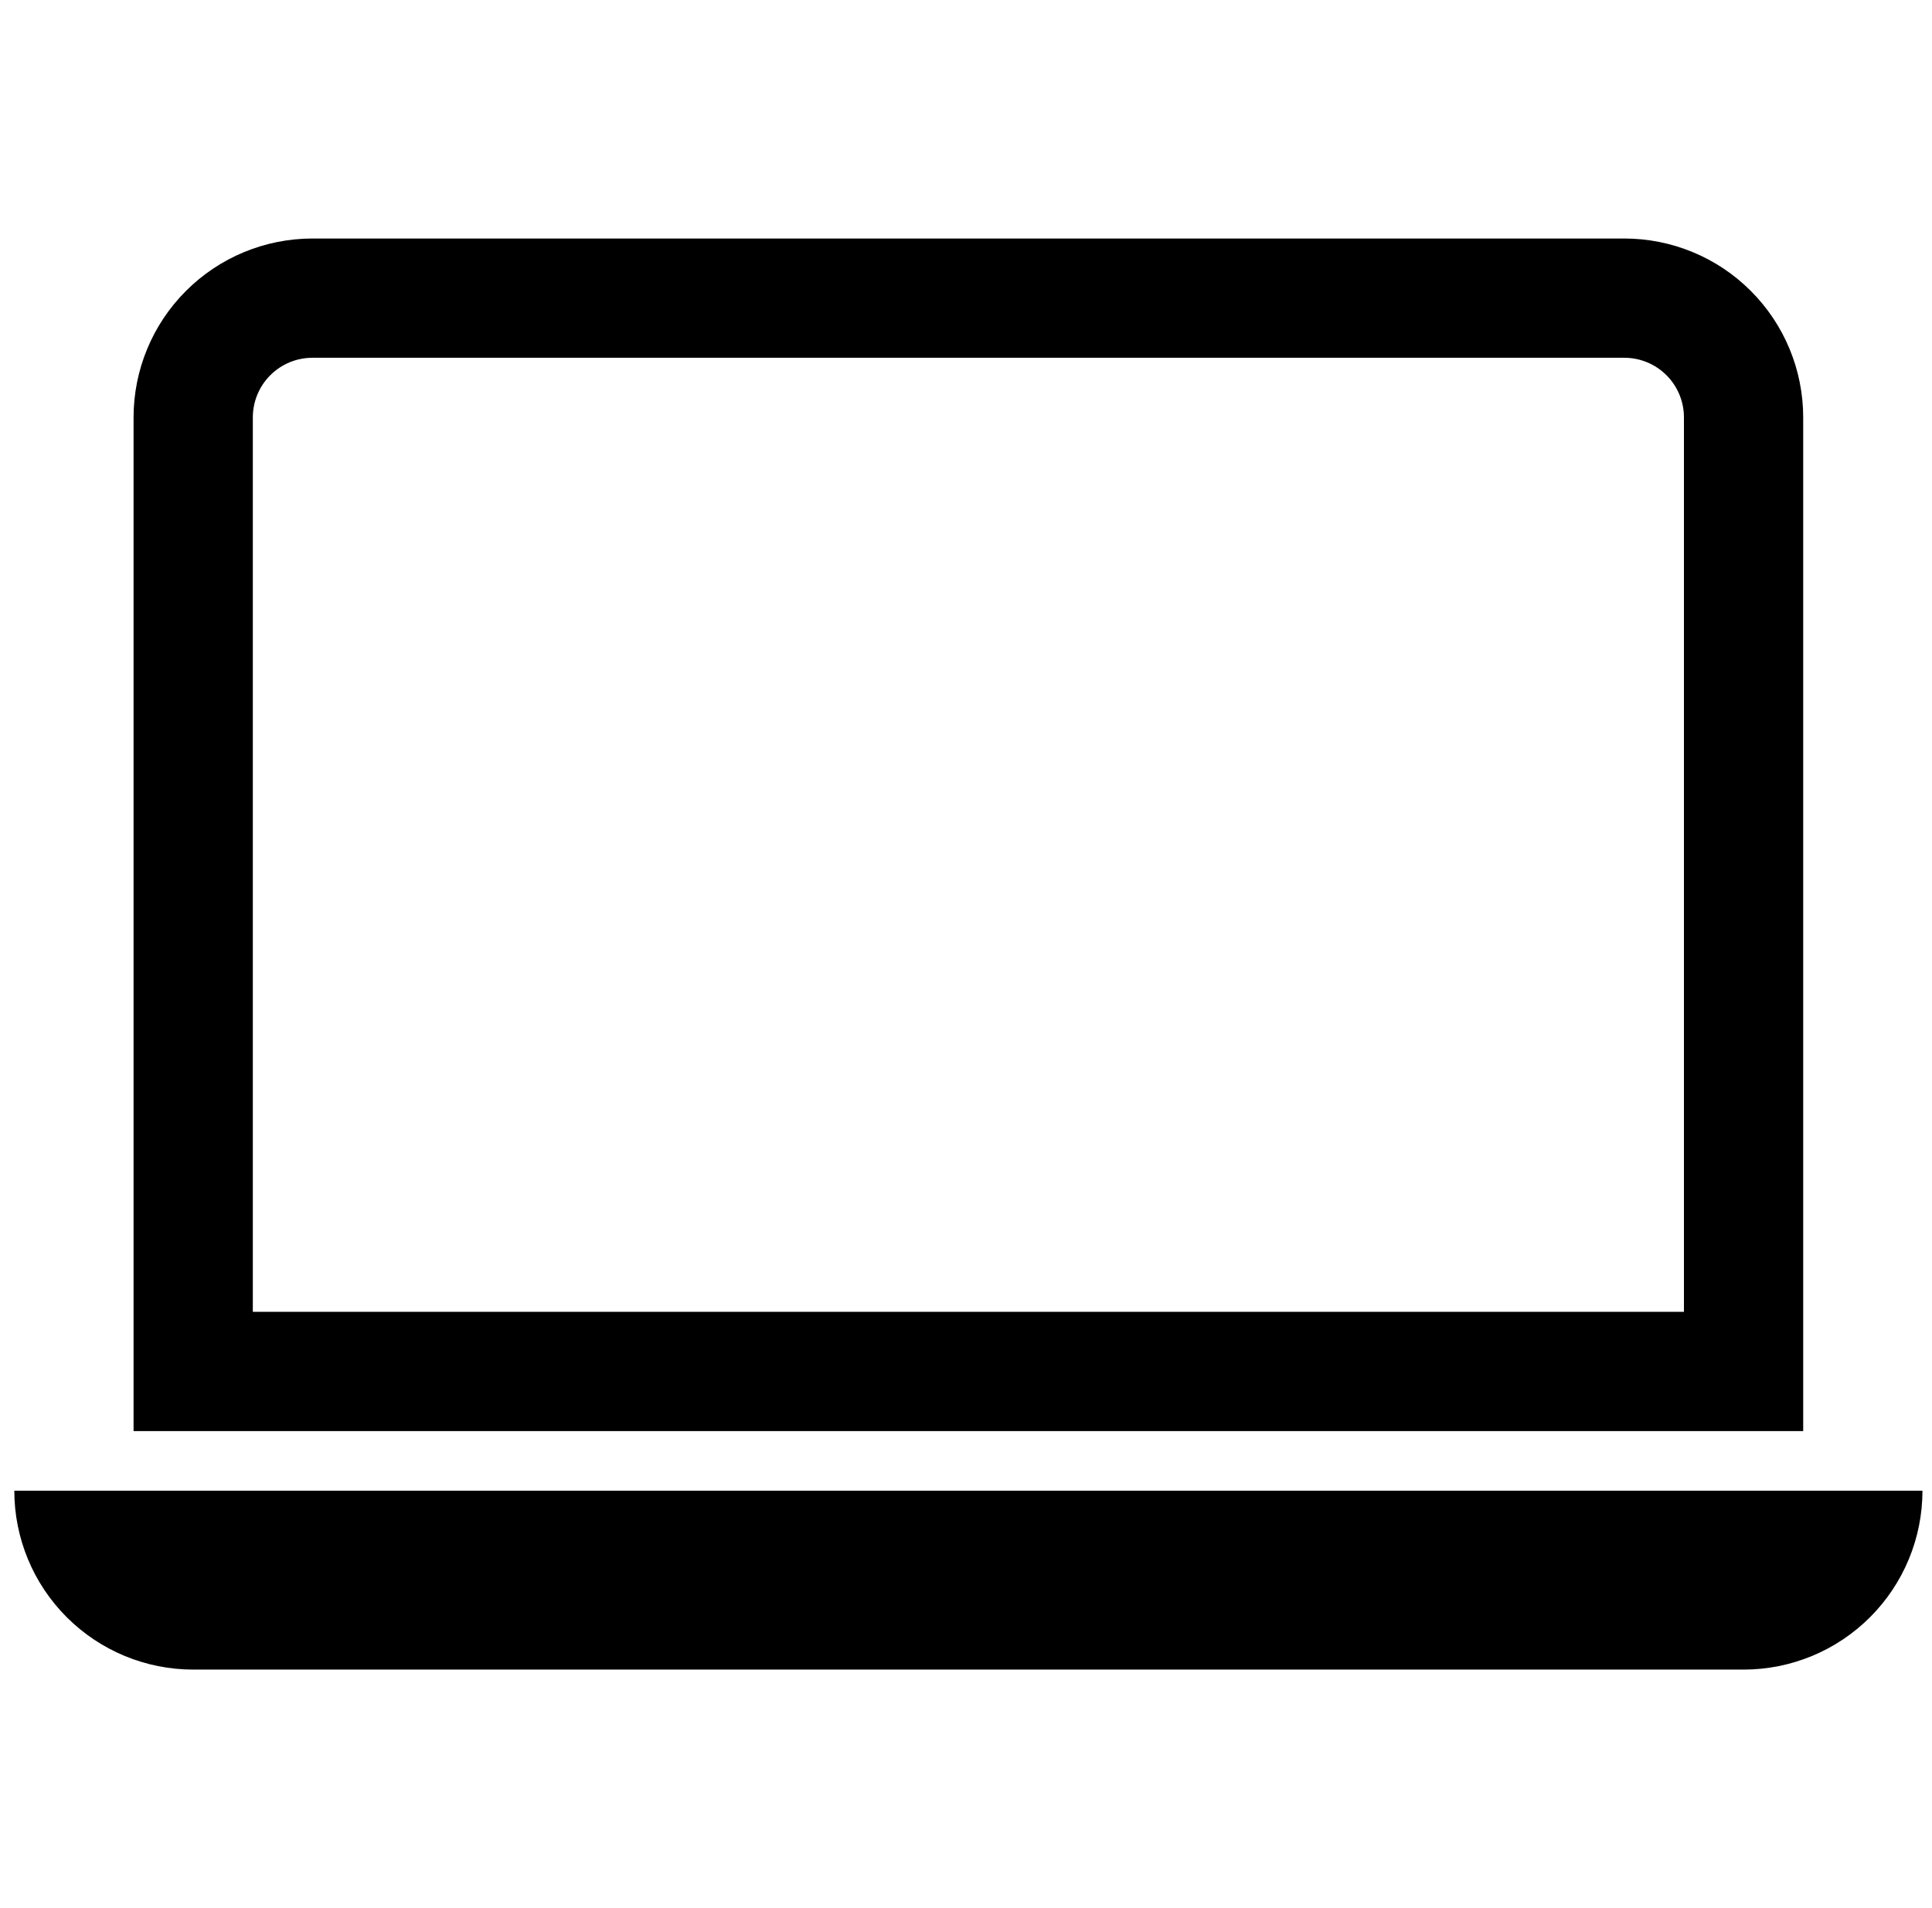 <svg width="81" height="80" viewBox="0 0 81 80" fill="none" xmlns="http://www.w3.org/2000/svg">
<g clip-path="url(#clip0_5_86)">
<path d="M68.1 15C68.763 15 69.399 15.263 69.868 15.732C70.337 16.201 70.6 16.837 70.6 17.5V55H10.6V17.5C10.6 16.837 10.863 16.201 11.332 15.732C11.801 15.263 12.437 15 13.1 15H68.1ZM13.1 10C11.111 10 9.203 10.79 7.797 12.197C6.39 13.603 5.6 15.511 5.6 17.5V60H75.6V17.5C75.6 15.511 74.81 13.603 73.403 12.197C71.997 10.79 70.089 10 68.1 10H13.1ZM0.6 62.5H80.6C80.6 64.489 79.81 66.397 78.403 67.803C76.997 69.21 75.089 70 73.1 70H8.1C6.111 70 4.203 69.21 2.797 67.803C1.39 66.397 0.6 64.489 0.6 62.5H0.6Z" fill="black"/>
</g>
<defs>
<clipPath id="clip0_5_86">
<rect width="80" height="80" fill="white" transform="translate(0.6)"/>
</clipPath>
</defs>
</svg>
